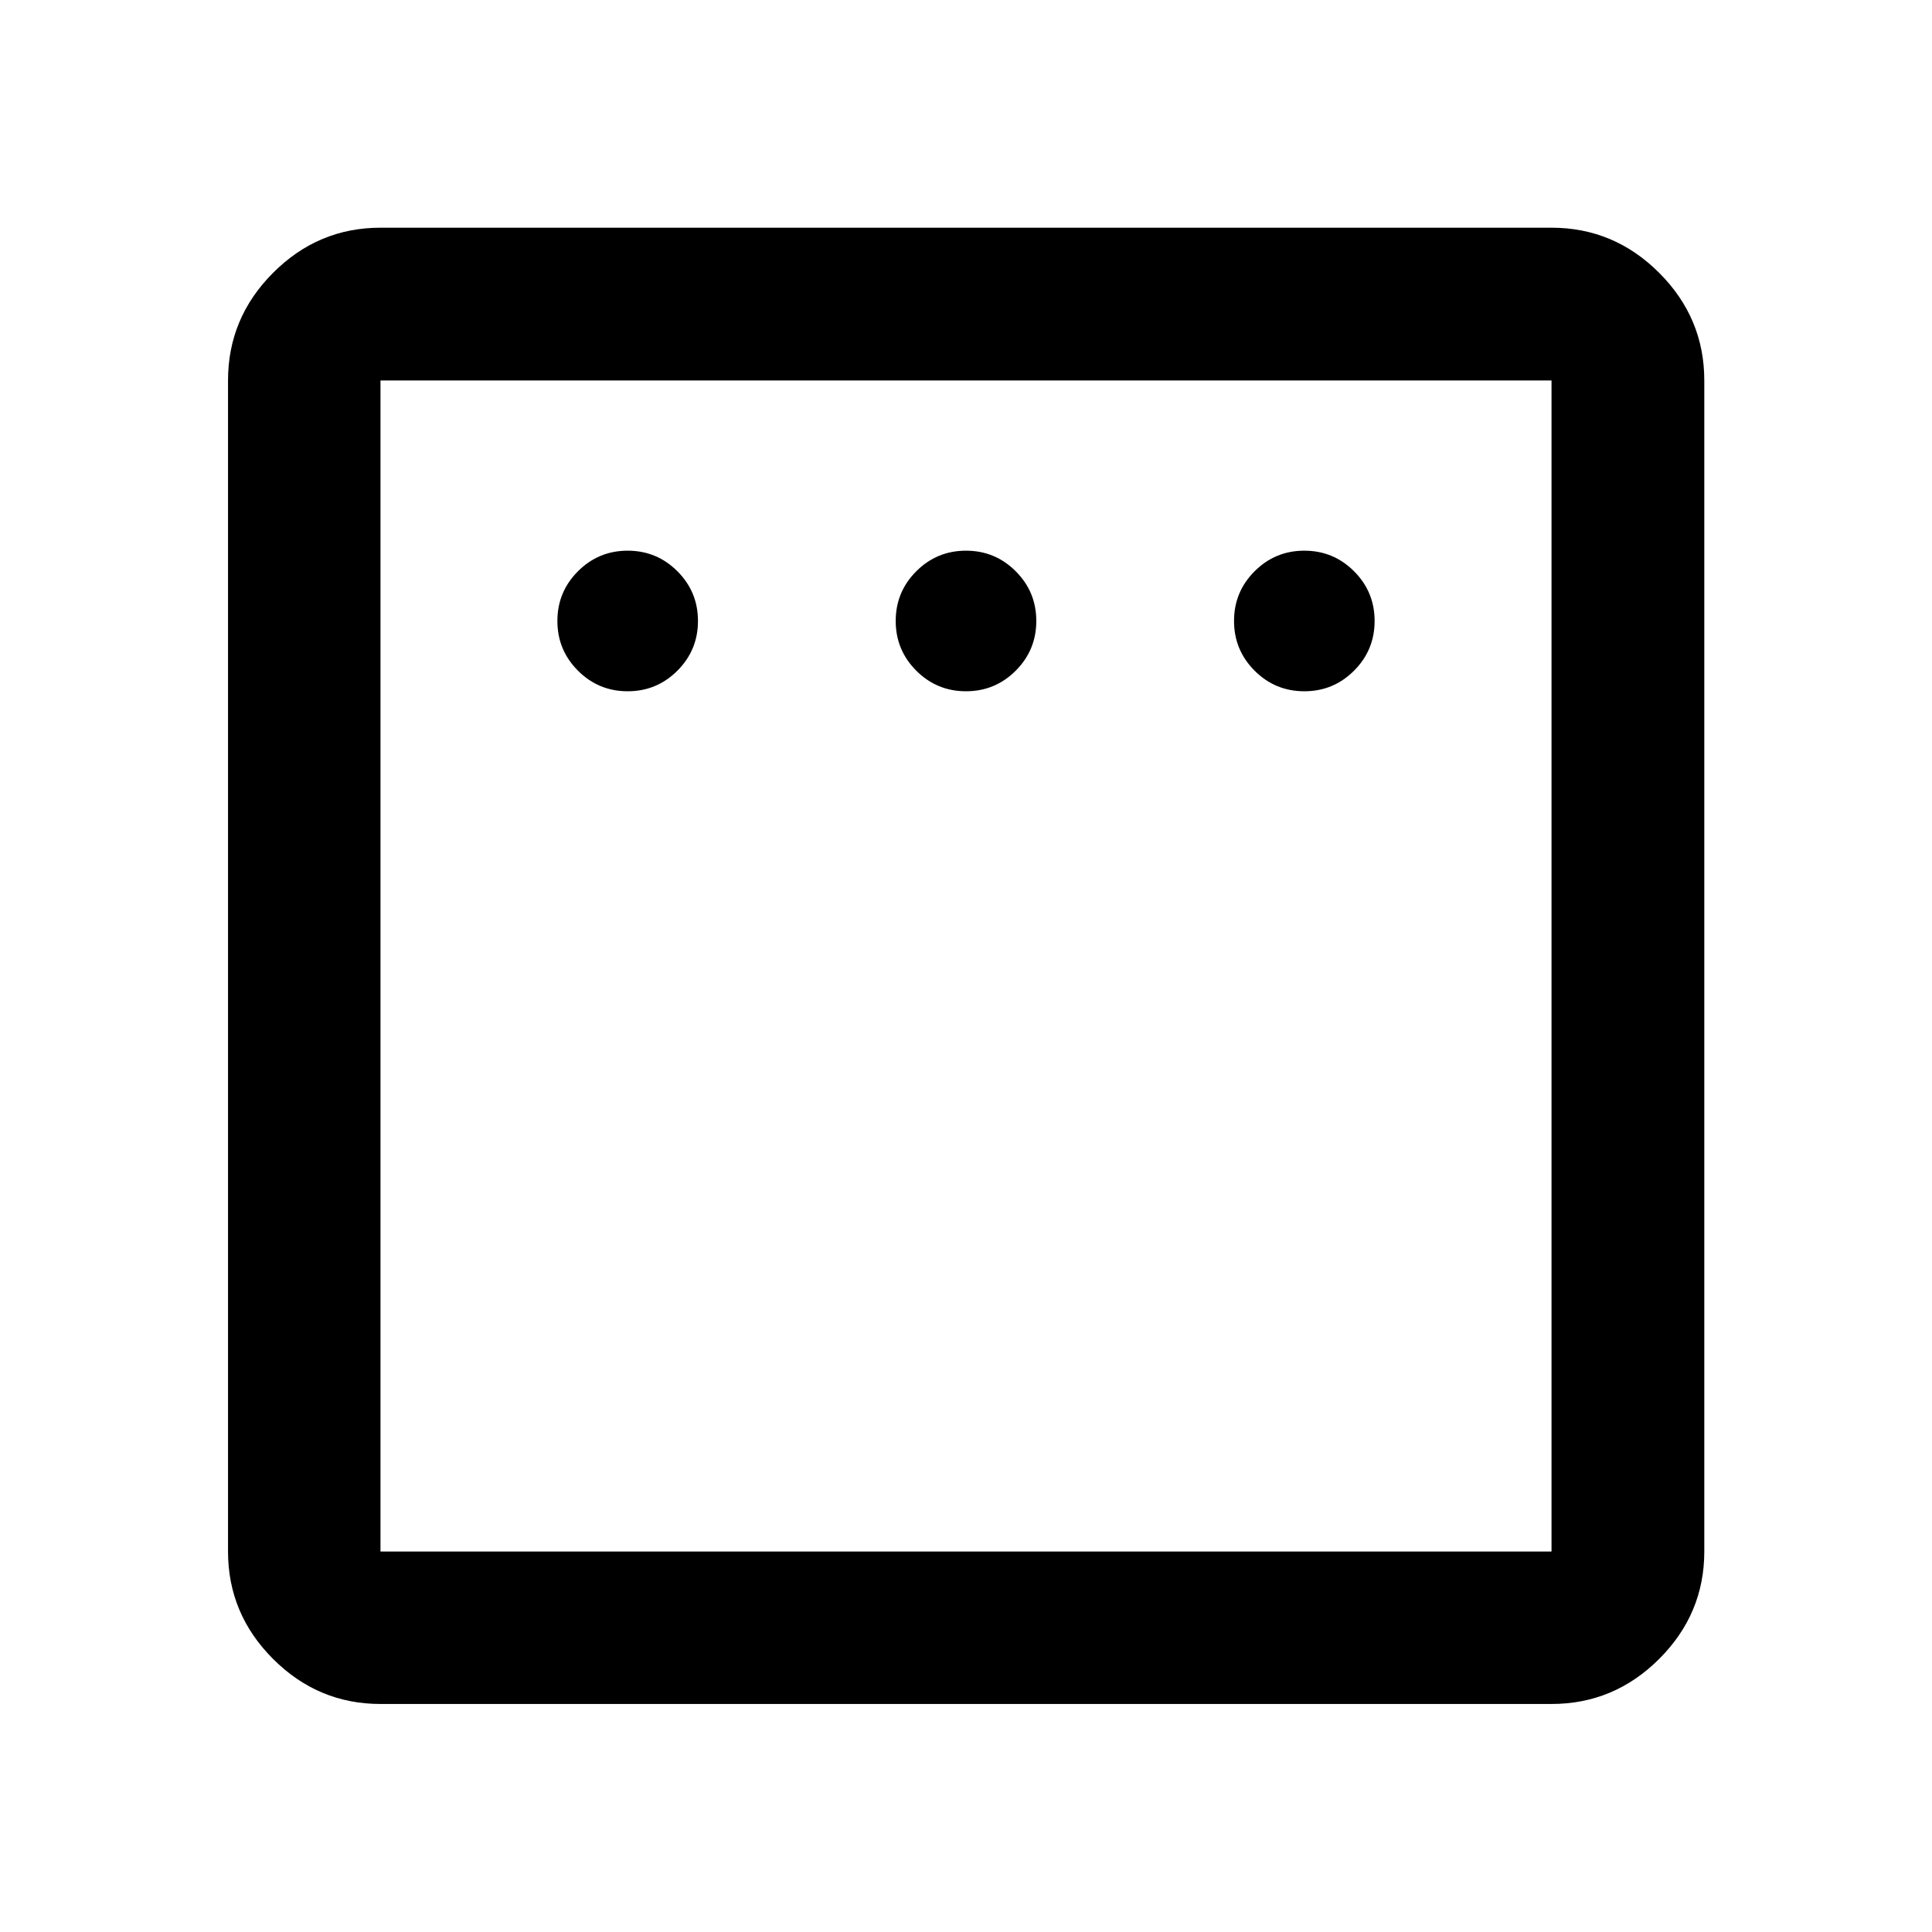 <svg xmlns="http://www.w3.org/2000/svg" height="40" viewBox="0 -960 960 960" width="40"><path d="M311.891-616.515q14.48 0 24.704-10.224 10.223-10.224 10.223-24.703 0-14.48-10.223-24.704-10.224-10.224-24.704-10.224t-24.703 10.224q-10.224 10.224-10.224 24.704 0 14.479 10.224 24.703 10.223 10.224 24.703 10.224Zm168.109 0q14.48 0 24.703-10.224 10.224-10.224 10.224-24.703 0-14.48-10.224-24.704Q494.48-686.37 480-686.37q-14.48 0-24.703 10.224-10.224 10.224-10.224 24.704 0 14.479 10.224 24.703Q465.52-616.515 480-616.515Zm168.109 0q14.48 0 24.703-10.224 10.224-10.224 10.224-24.703 0-14.48-10.224-24.704-10.223-10.224-24.703-10.224-14.48 0-24.704 10.224-10.223 10.224-10.223 24.704 0 14.479 10.223 24.703 10.224 10.224 24.704 10.224ZM189.058-113.304q-30.994 0-53.374-22.38-22.38-22.38-22.38-53.374v-581.884q0-31.06 22.38-53.486 22.38-22.427 53.374-22.427h581.884q31.06 0 53.486 22.427 22.427 22.426 22.427 53.486v581.884q0 30.994-22.427 53.374-22.426 22.38-53.486 22.38H189.058Zm0-75.754h581.884v-581.884H189.058v581.884Zm0-581.884v581.884-581.884Z"/></svg>